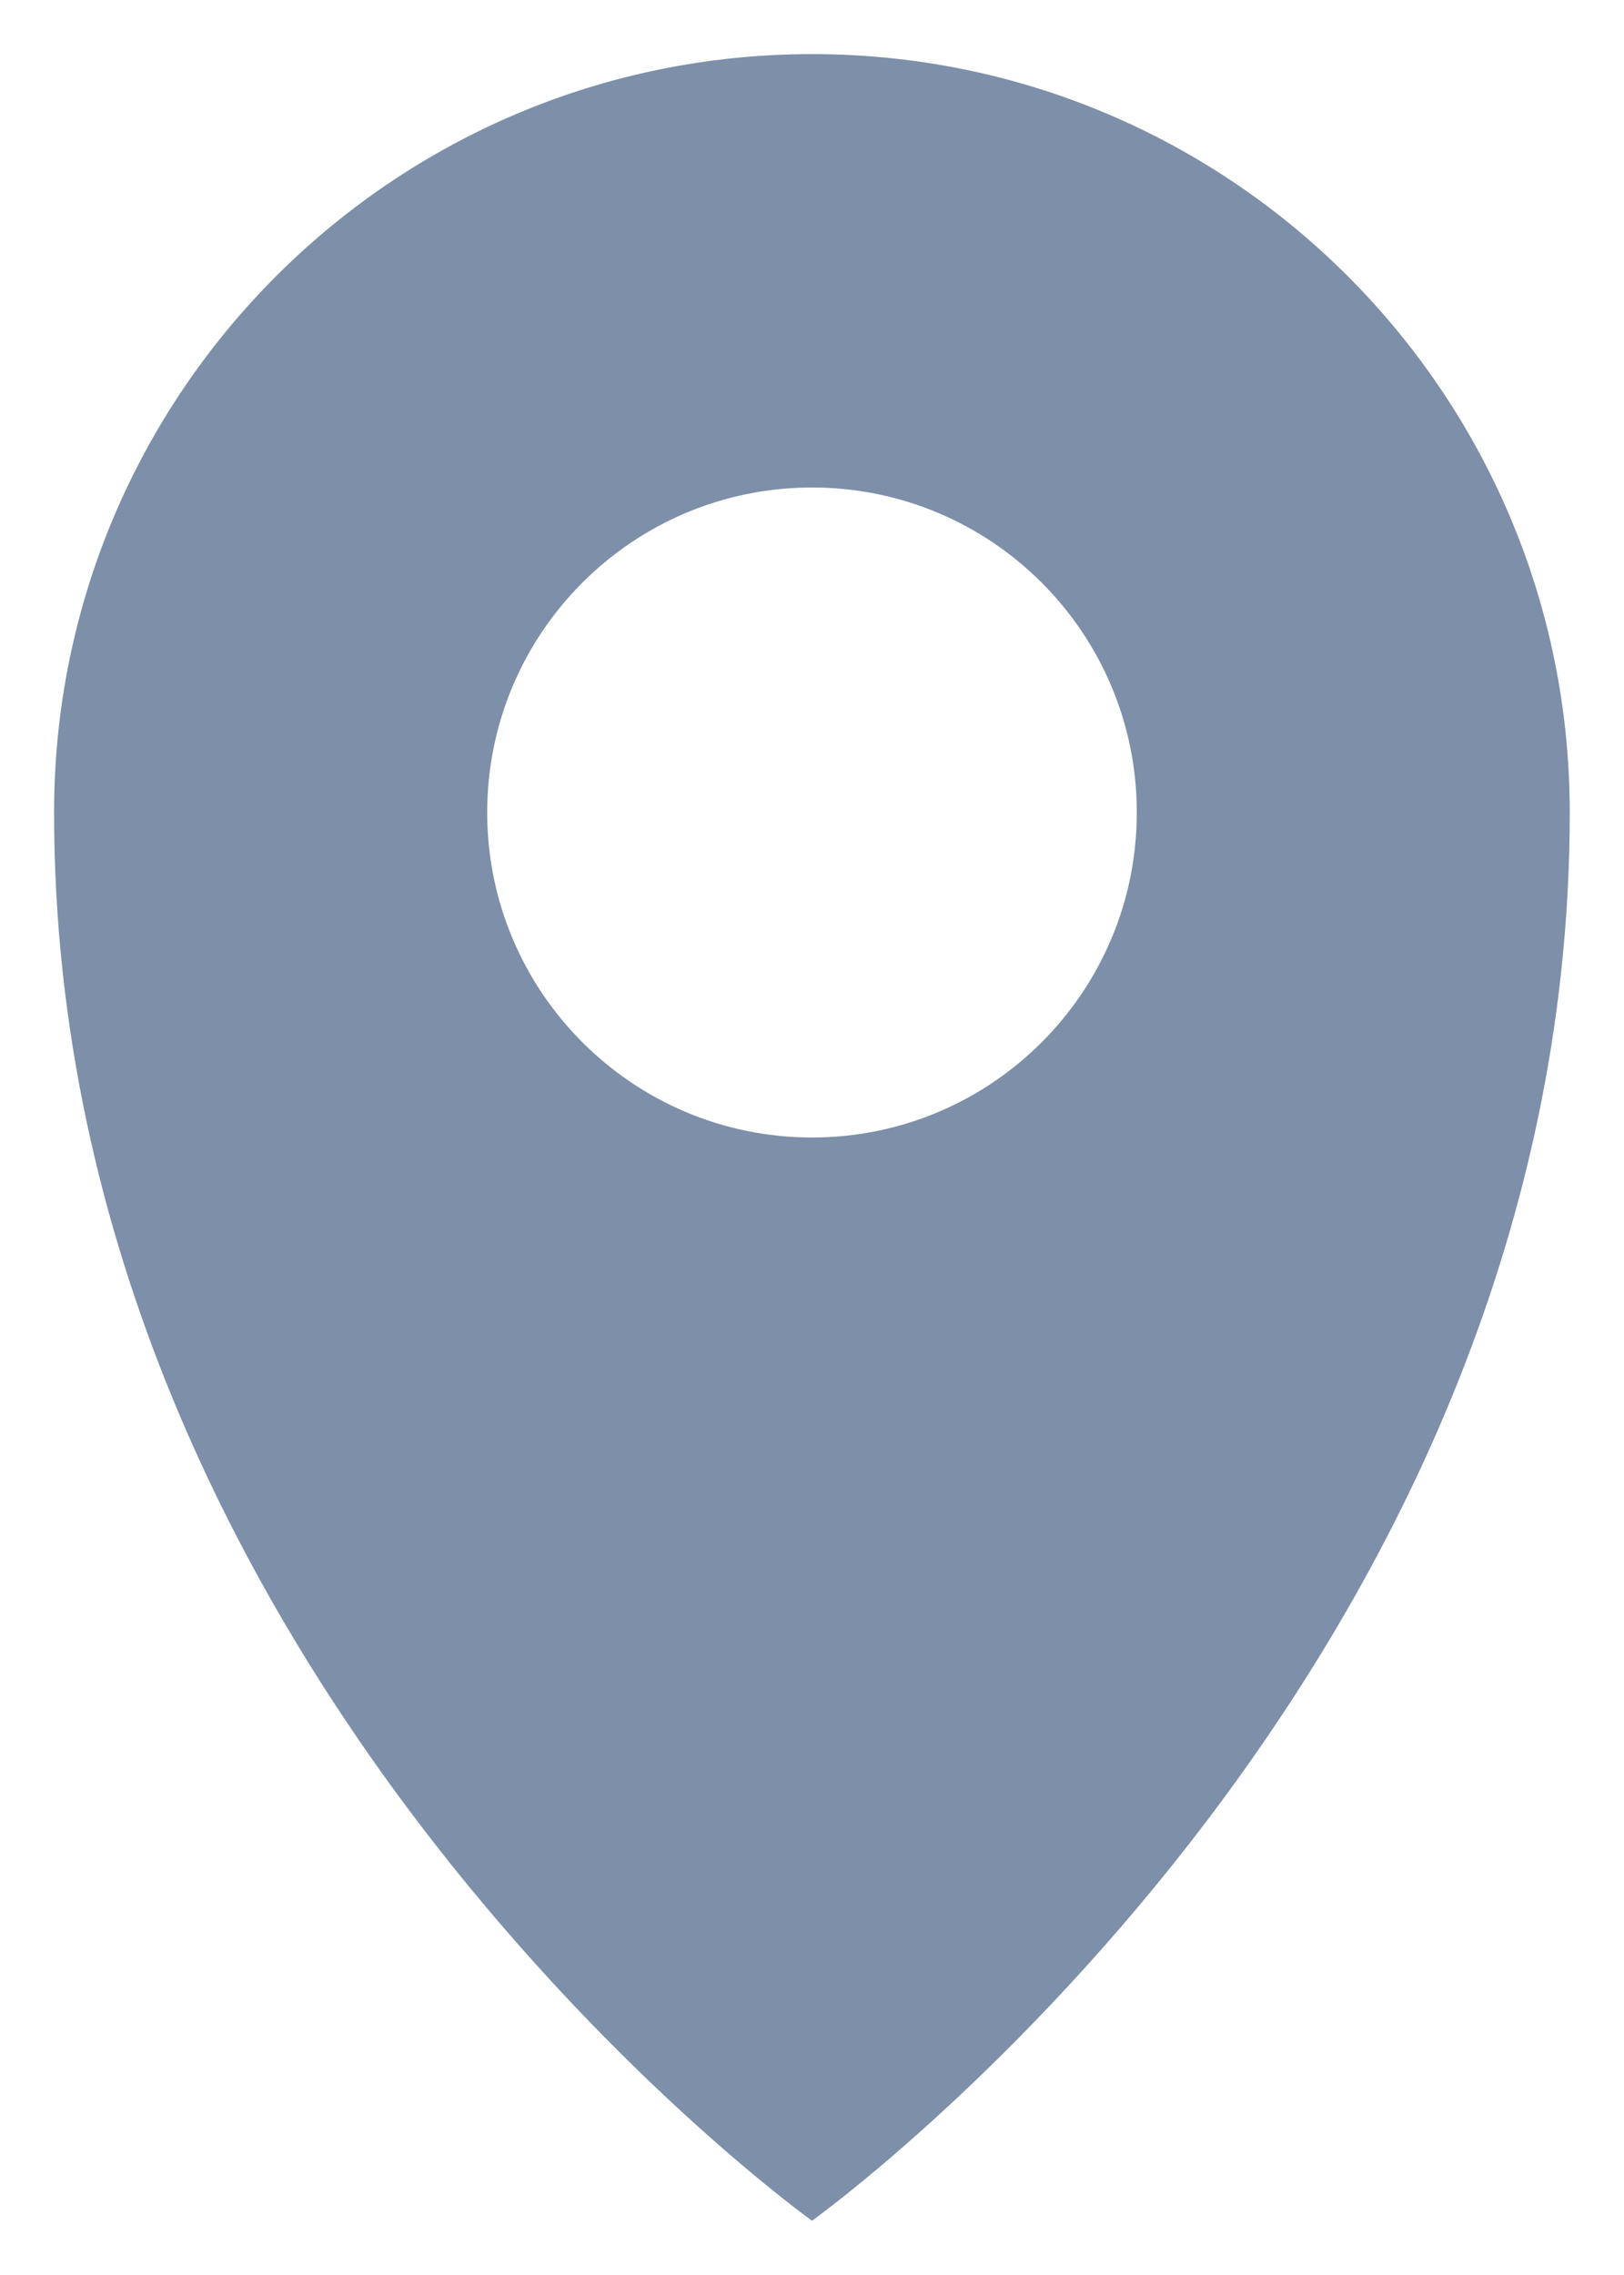 <svg width="10" height="14" viewBox="0 0 10 14" fill="none" xmlns="http://www.w3.org/2000/svg">
<path id="Subtract" fill-rule="evenodd" clip-rule="evenodd" d="M5 13.666C5 13.666 9.666 10.333 9.666 5C9.666 2.422 7.577 0.333 5 0.333C2.422 0.333 0.333 2.422 0.333 5C0.333 10.333 5 13.666 5 13.666ZM5 7C6.105 7 7 6.104 7 5C7 3.895 6.105 3 5 3C3.896 3 3 3.895 3 5C3 6.104 3.896 7 5 7Z" fill="#7D8FA9"/>
</svg>
